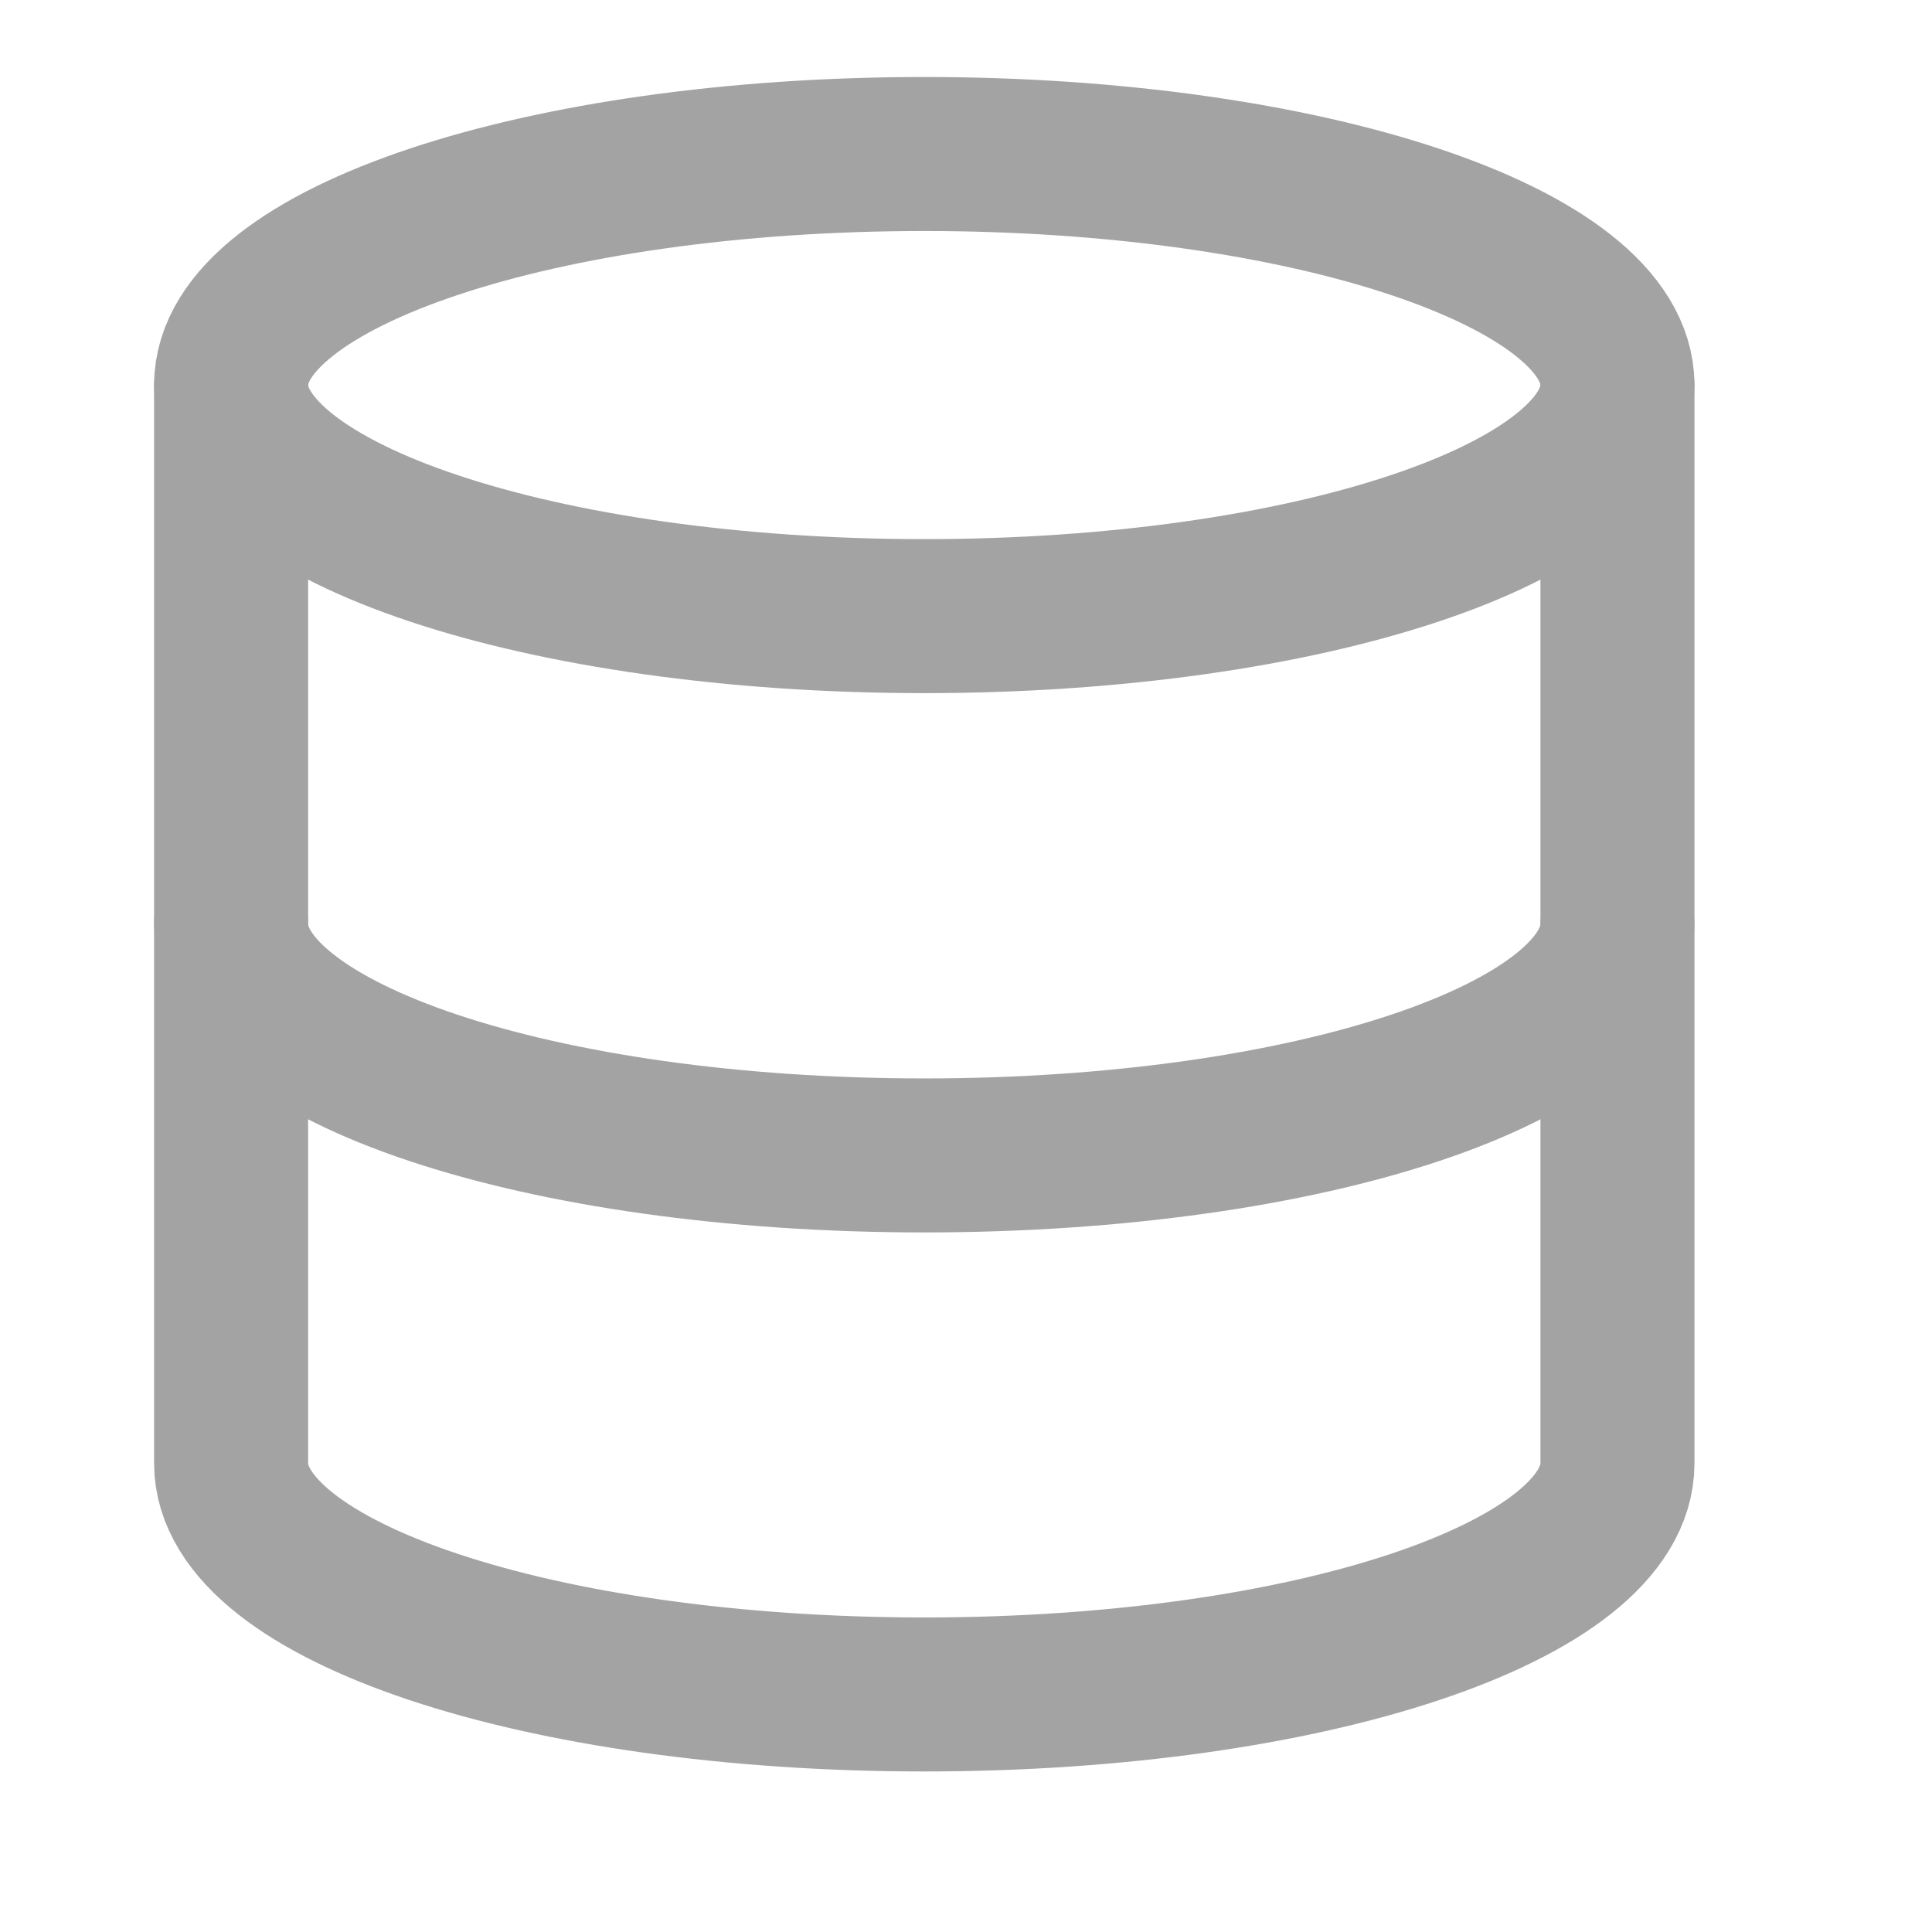 <svg width="21" height="21" viewBox="0 0 21 21" fill="none" xmlns="http://www.w3.org/2000/svg">
<path d="M10.047 6.697C14.208 6.697 17.581 5.573 17.581 4.185C17.581 2.798 14.208 1.674 10.047 1.674C5.885 1.674 2.512 2.798 2.512 4.185C2.512 5.573 5.885 6.697 10.047 6.697Z" stroke="#A3A3A3" stroke-width="1.674" stroke-linecap="round" stroke-linejoin="round"/>
<path d="M17.581 10.047C17.581 11.437 14.233 12.559 10.047 12.559C5.861 12.559 2.512 11.437 2.512 10.047" stroke="#A3A3A3" stroke-width="1.674" stroke-linecap="round" stroke-linejoin="round"/>
<path d="M2.512 4.186V15.906C2.512 17.296 5.861 18.418 10.047 18.418C14.233 18.418 17.581 17.296 17.581 15.906V4.186" stroke="#A3A3A3" stroke-width="1.674" stroke-linecap="round" stroke-linejoin="round"/>
</svg>
